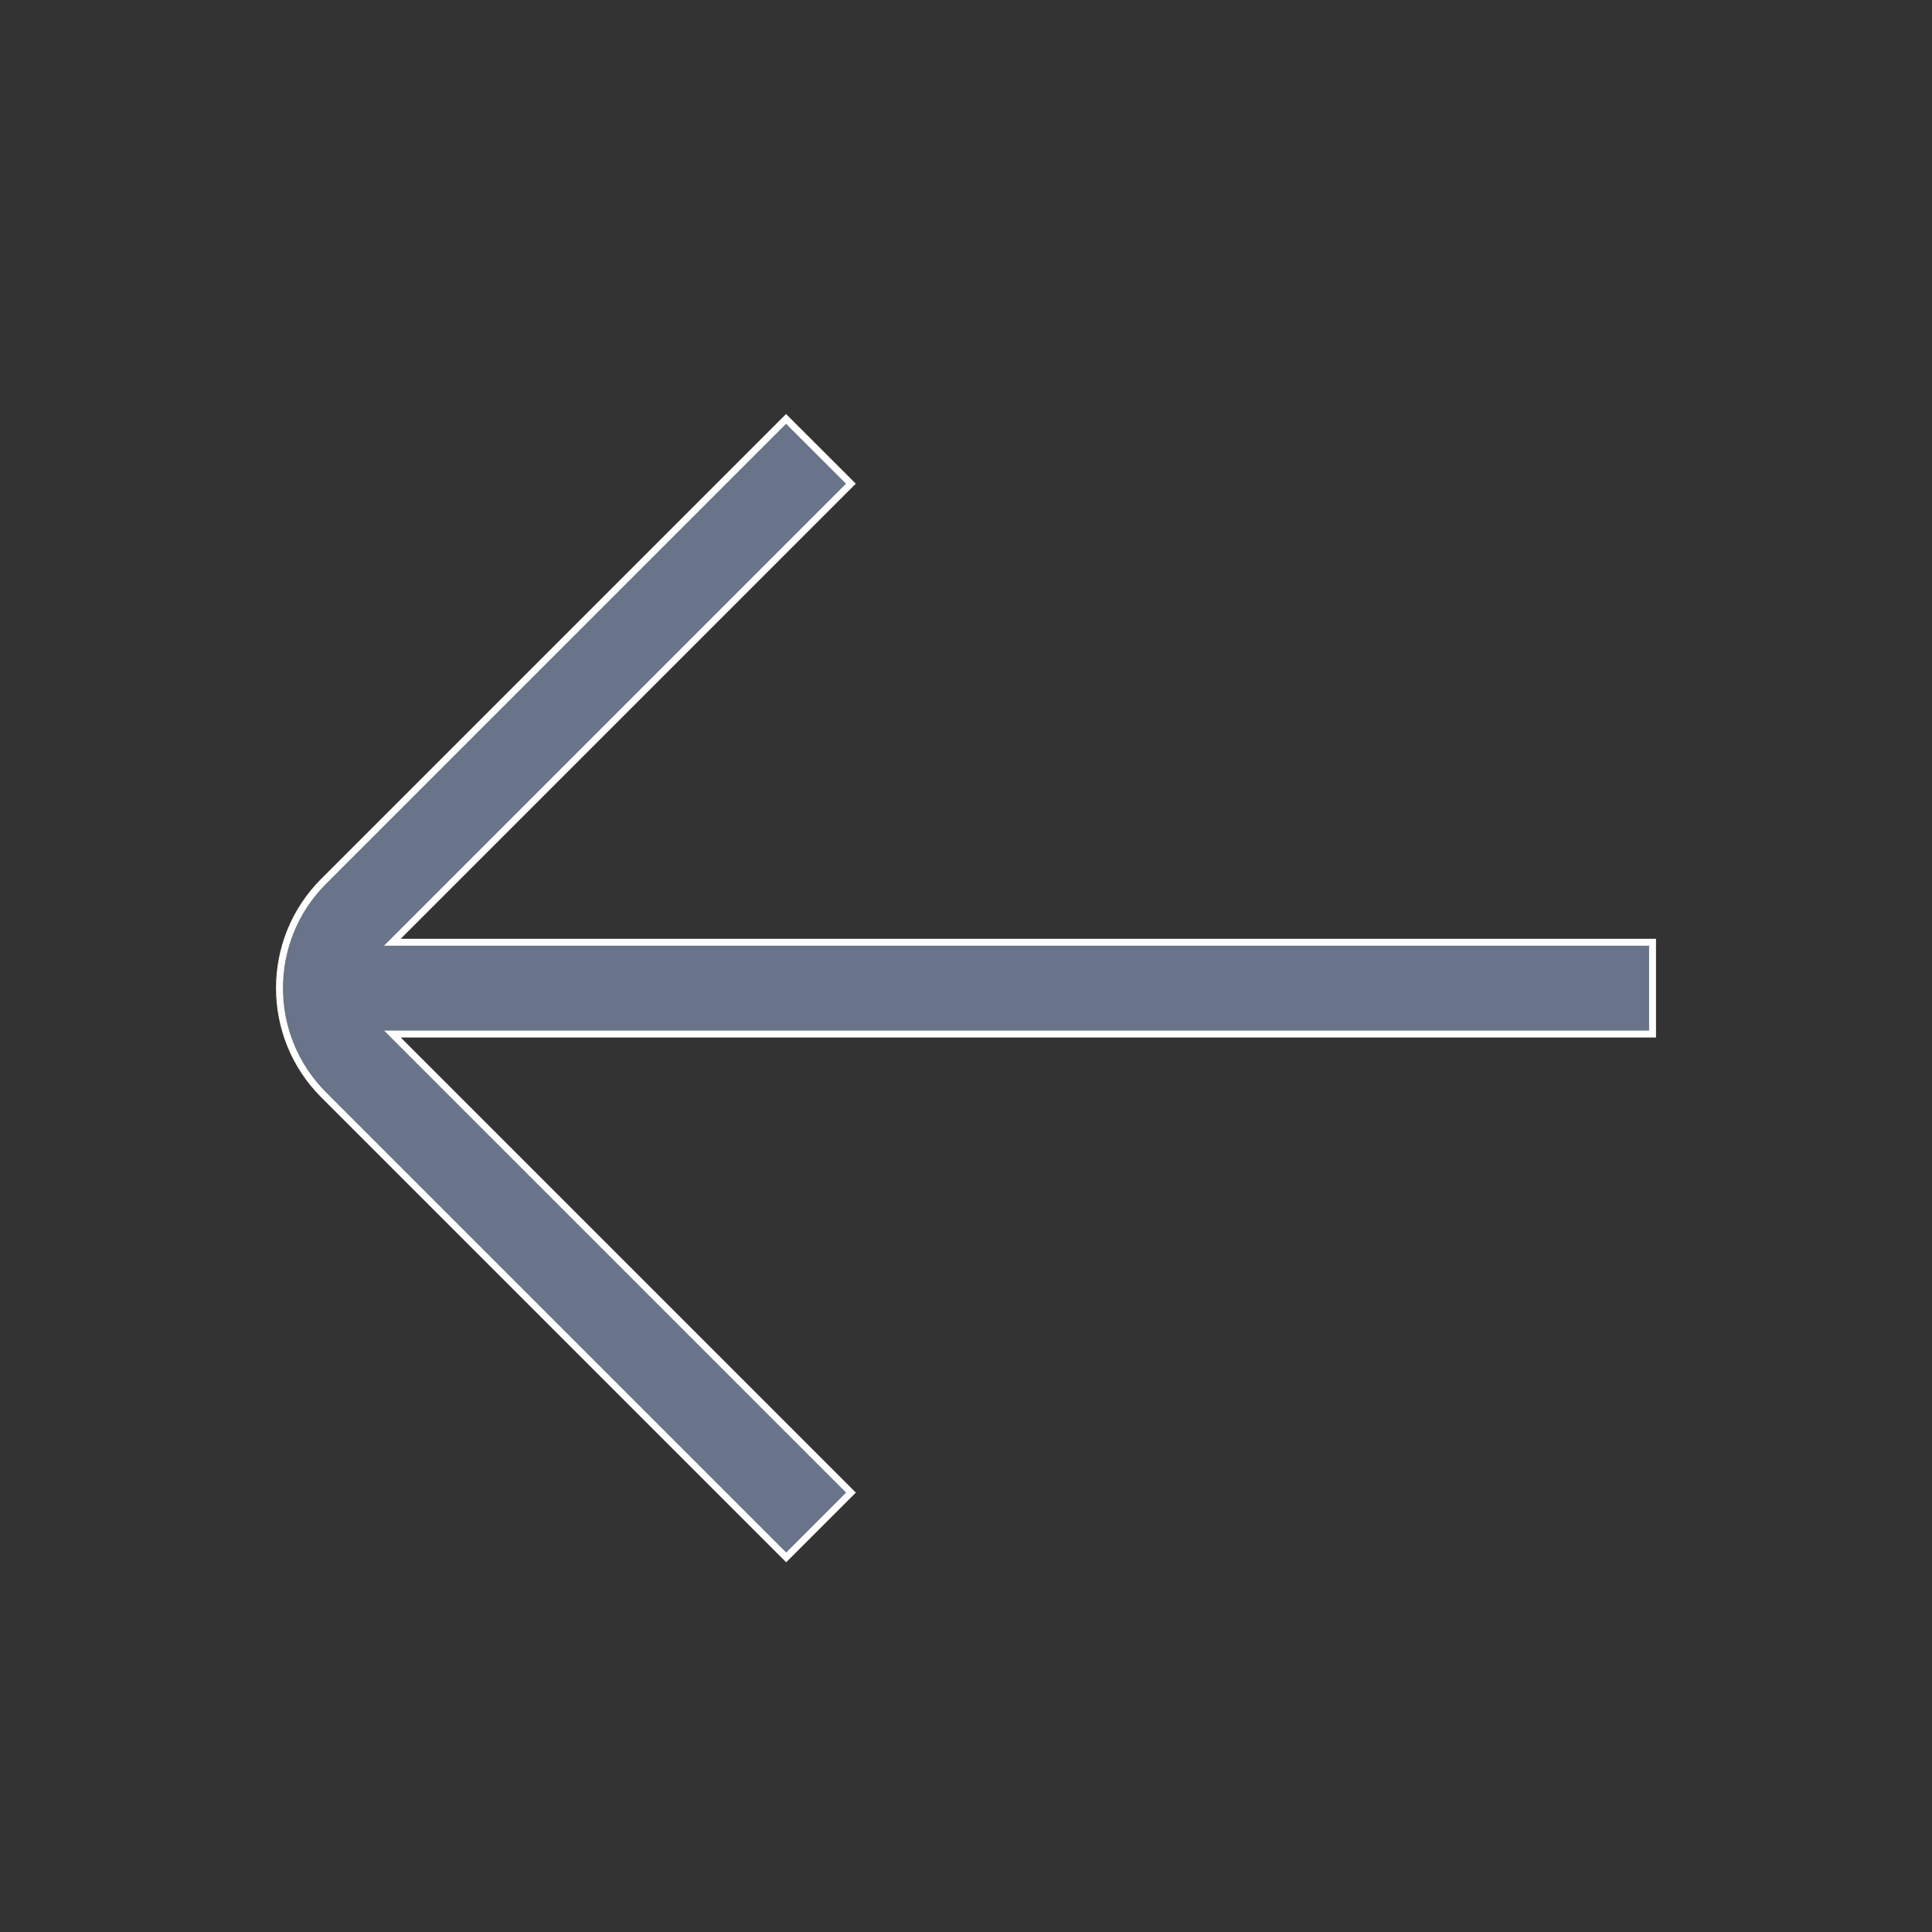 <svg width="28" height="28" viewBox="0 0 28 28" fill="none" xmlns="http://www.w3.org/2000/svg">
<rect x="0" y="0" width="28" height="28" fill="#333333" stroke="none"/>
<path d="M5.772 15.071L12.333 21.632L11.394 22.571L4.689 15.866C3.837 15.014 3.837 13.626 4.689 12.774L11.392 6.071L12.332 7.01L5.771 13.571L5.686 13.656H5.806H23.95V14.986H5.808H5.687L5.772 15.071Z" fill="#697389" stroke="white" stroke-width="0.1"/>
</svg>
